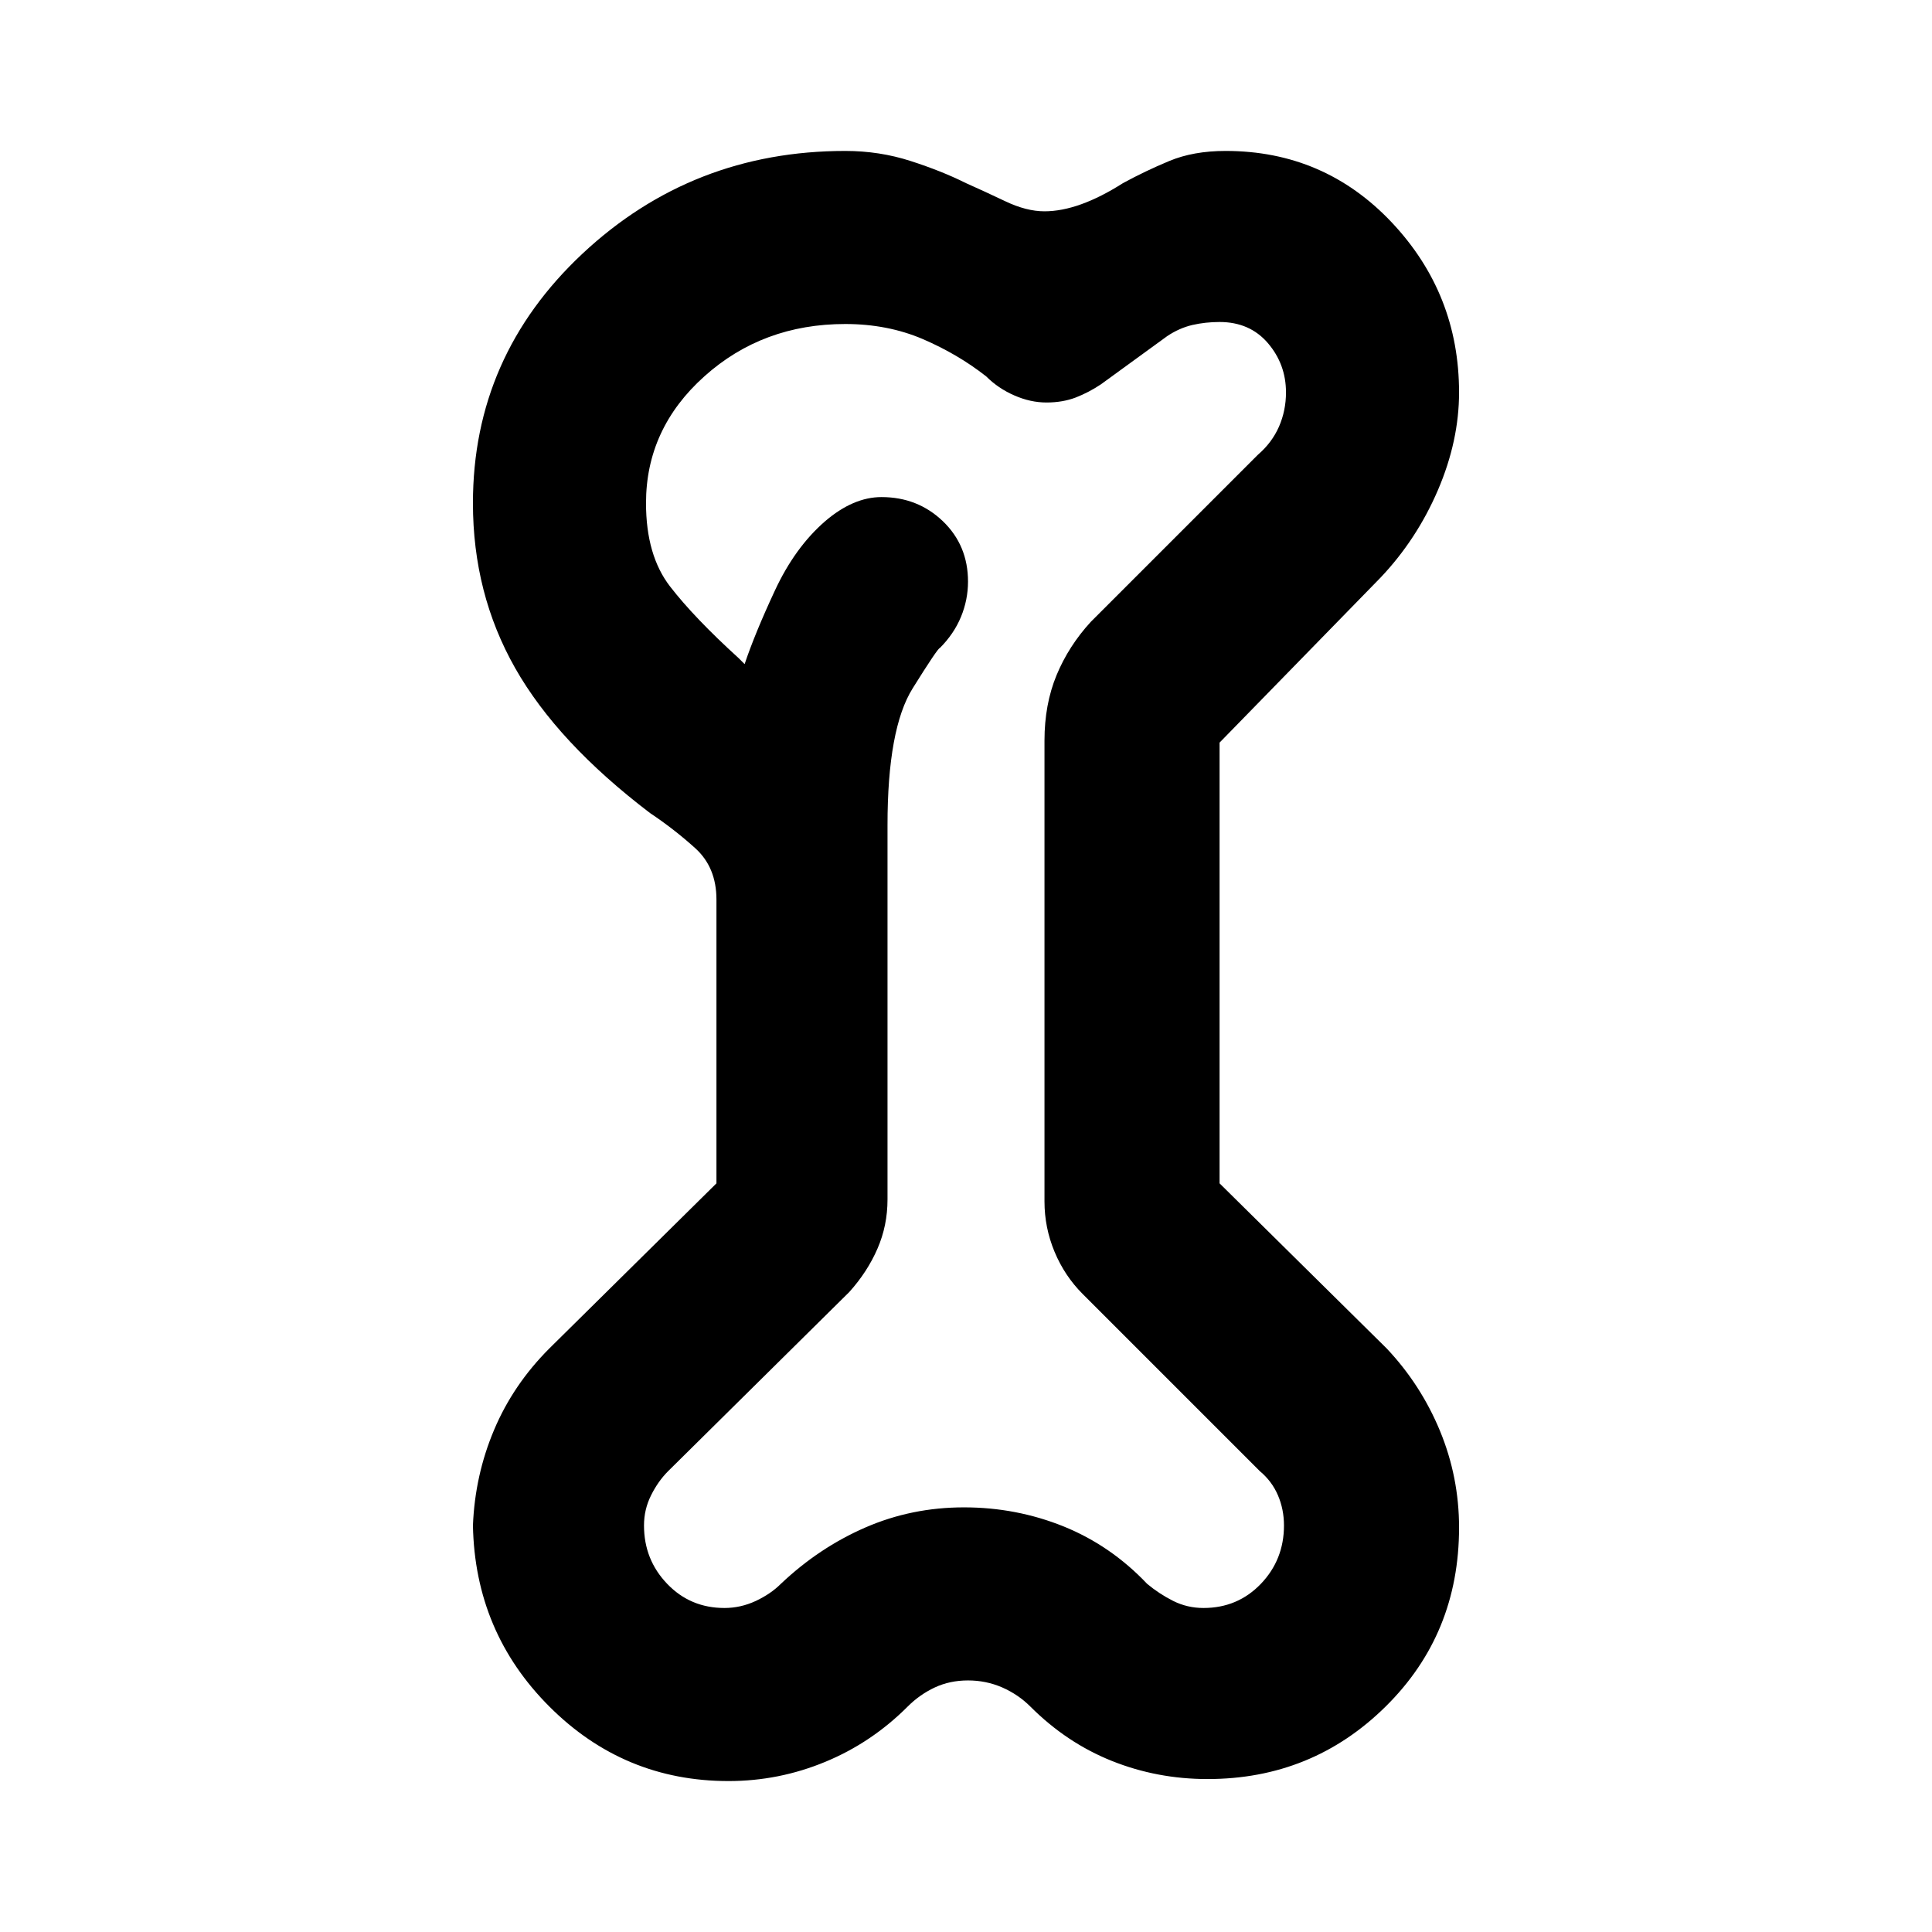 <svg xmlns="http://www.w3.org/2000/svg" height="24" width="24"><path d="M9.05 22.125q-1.3 0-2.225-.925t-.95-2.25q.025-.625.263-1.188.237-.562.687-1.012L8.9 14.7v-3.525q0-.4-.263-.638-.262-.237-.562-.437-1.15-.875-1.675-1.8-.525-.925-.525-2.05 0-1.825 1.362-3.1Q8.6 1.875 10.5 1.875q.425 0 .812.125.388.125.688.275.225.1.488.225.262.125.487.125.425 0 .975-.35.275-.15.575-.275.3-.125.7-.125 1.225 0 2.063.887.837.888.837 2.113 0 .6-.262 1.212-.263.613-.713 1.088l-2 2.05V14.7l2.075 2.05q.425.45.663 1.025.237.575.237 1.2 0 1.325-.913 2.225-.912.9-2.212.9-.625 0-1.188-.225-.562-.225-1.012-.675-.15-.15-.35-.238-.2-.087-.425-.087-.225 0-.412.087-.188.088-.338.238-.45.45-1.025.687-.575.238-1.2.238ZM9 19.975q.2 0 .388-.087.187-.088.312-.213.475-.45 1.05-.7.575-.25 1.225-.25.65 0 1.238.237.587.238 1.037.713.15.125.325.213.175.087.375.087.425 0 .713-.3.287-.3.287-.725 0-.2-.075-.375t-.225-.3l-2.2-2.2q-.225-.225-.35-.525-.125-.3-.125-.625V9.2q0-.45.15-.813.15-.362.425-.662l2.075-2.075q.175-.15.263-.35.087-.2.087-.425 0-.35-.225-.613Q15.525 4 15.15 4q-.175 0-.338.037-.162.038-.312.138l-.825.6q-.15.1-.312.163Q13.2 5 13 5q-.2 0-.4-.088-.2-.087-.35-.237-.35-.275-.787-.463-.438-.187-.963-.187-1.025 0-1.75.65-.725.65-.725 1.575 0 .65.3 1.037.3.388.85.888l.075.075q.125-.375.375-.912.25-.538.625-.863.175-.15.35-.225.175-.075.35-.075.45 0 .763.3.312.3.312.75 0 .225-.087.437-.088.213-.263.388-.025 0-.337.5-.313.5-.313 1.7v4.65q0 .325-.125.612-.125.288-.35.538L8.3 18.275q-.125.125-.212.3Q8 18.75 8 18.95q0 .425.288.725.287.3.712.3Zm3-8Z"/></svg>